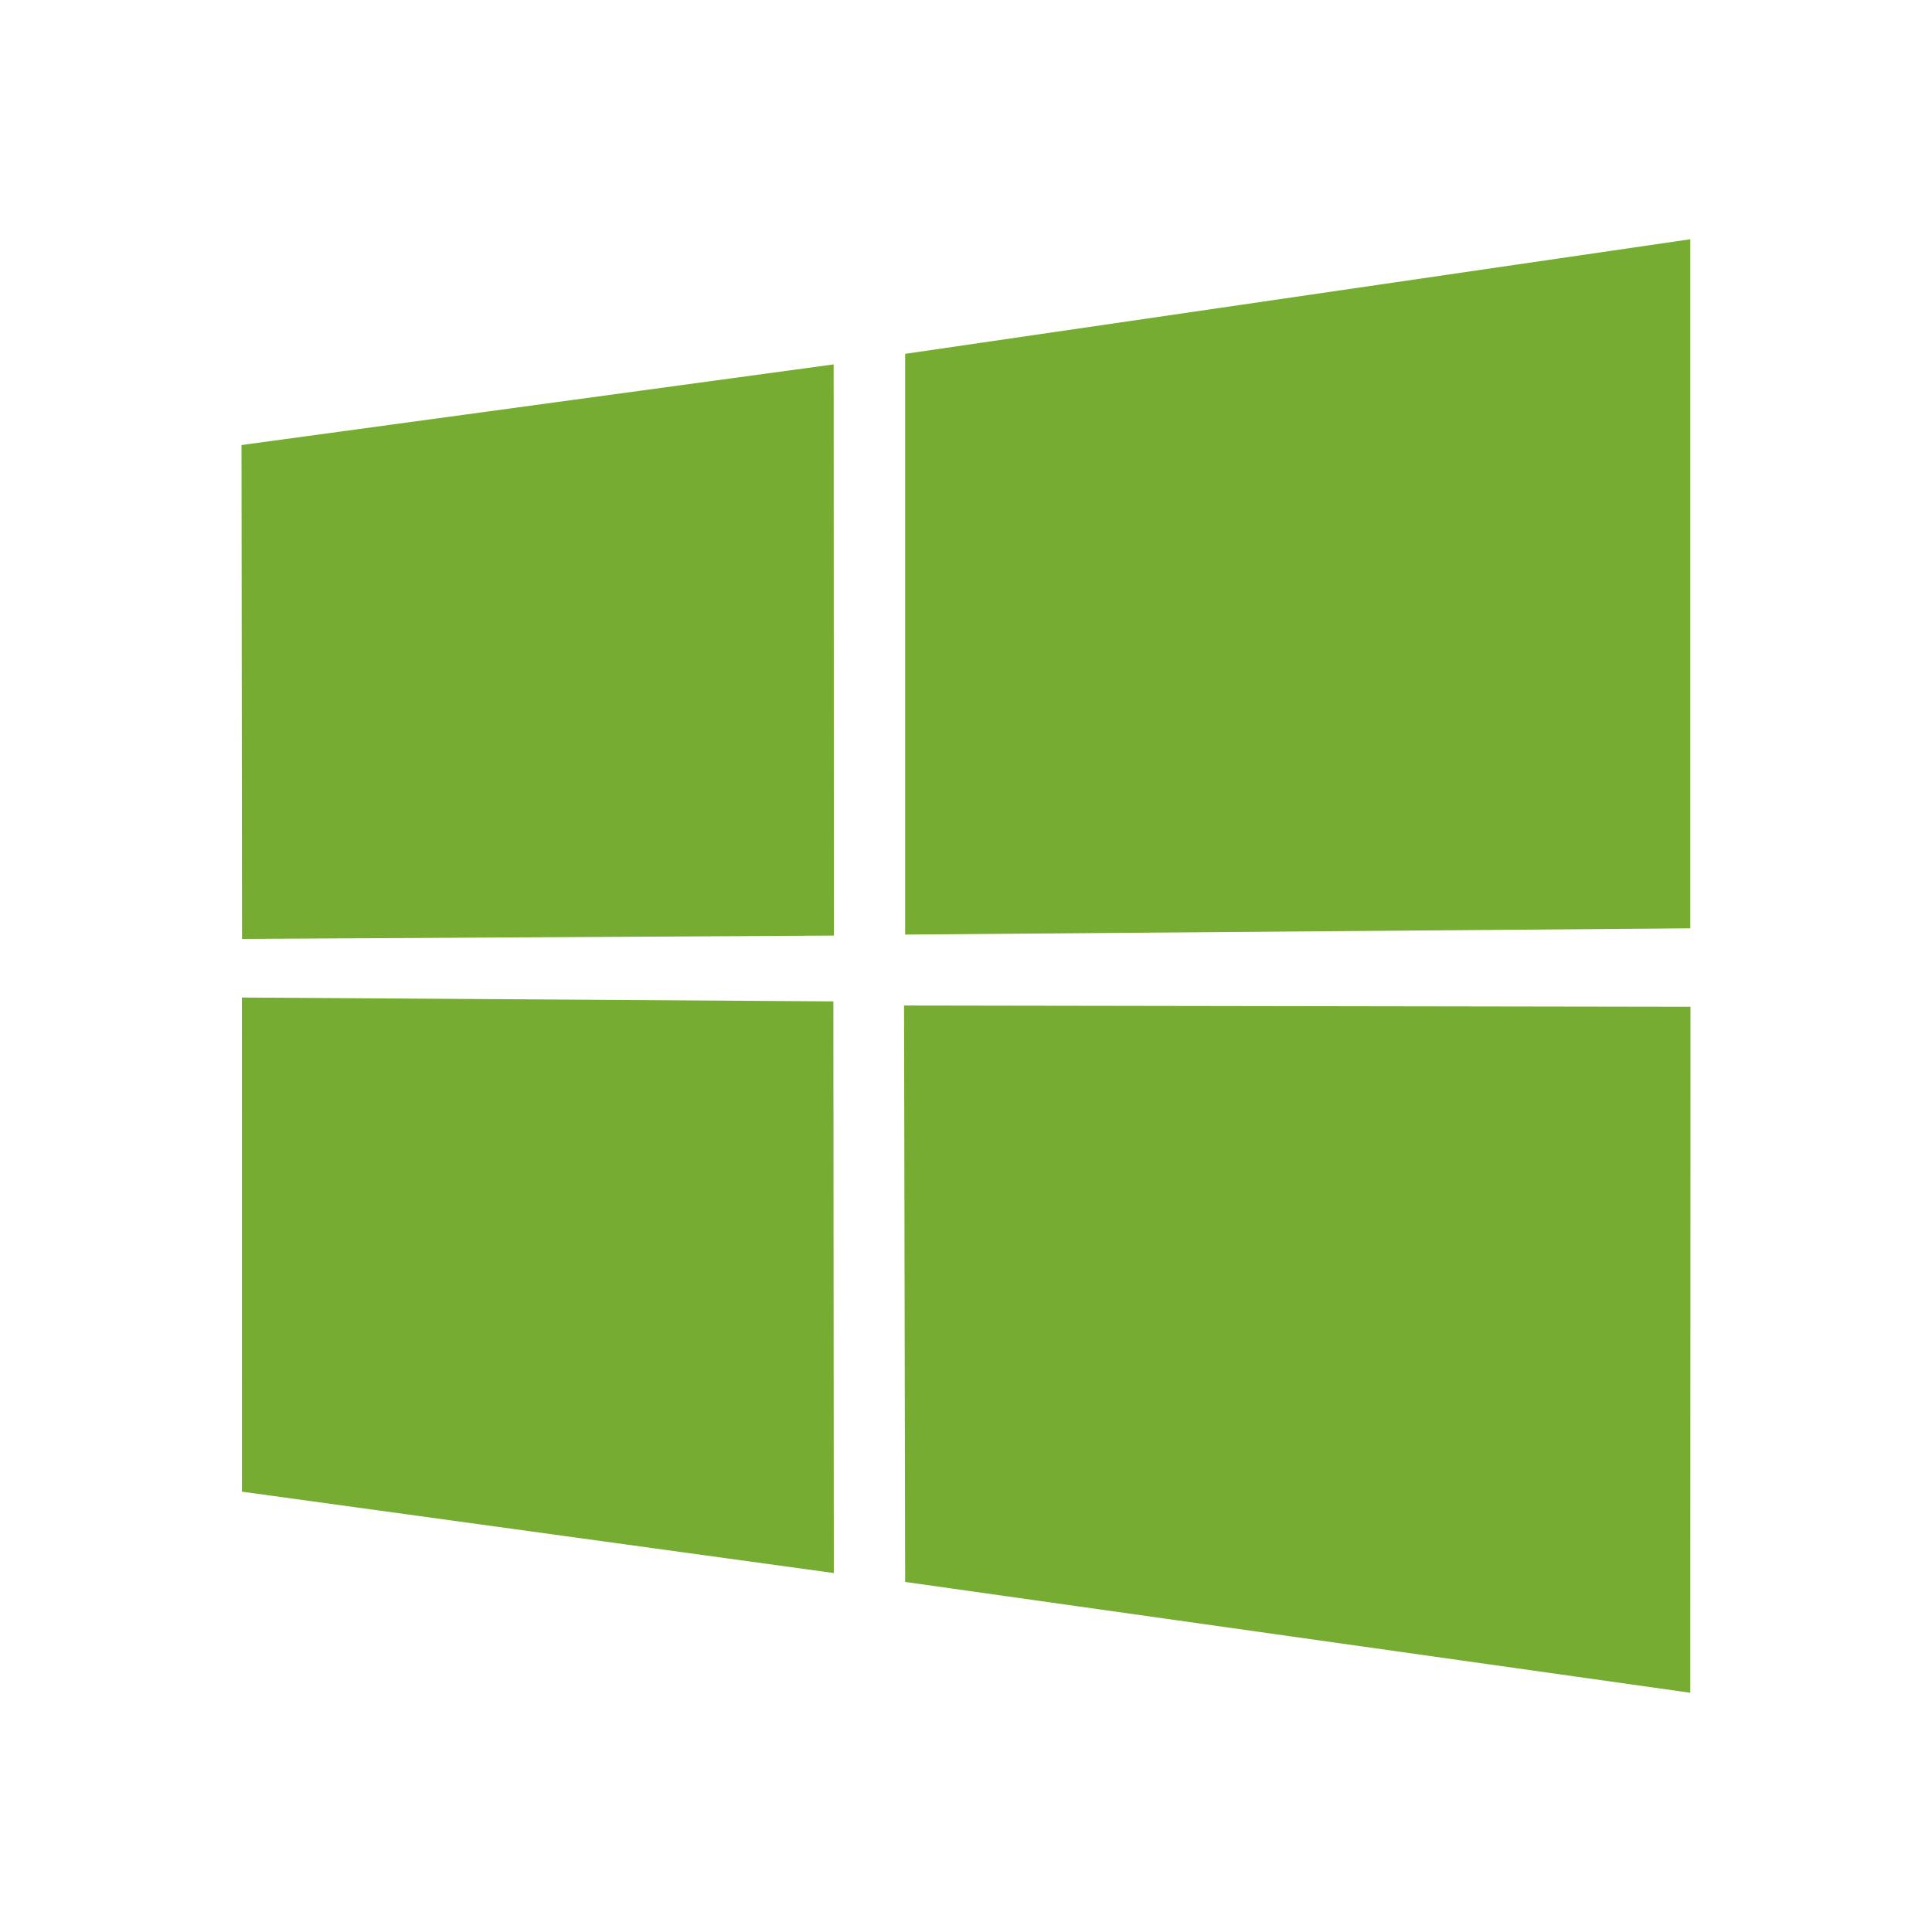<svg height="48" version="1.1" viewBox="0 0 48 48" width="48" xmlns="http://www.w3.org/2000/svg"><g transform="translate(-6 -998.418)"><path d="m12 1009.475l14.712-2.004.006 14.191-14.705.084zm14.705 13.822l.011 14.203-14.705-2.022-.001-12.277zm1.783-16.088l19.507-2.847 0 17.12-19.507.155zm19.512 16.222l-.005 17.043-19.507-2.753-.027-14.321z" fill="#75ac31"/></g></svg>